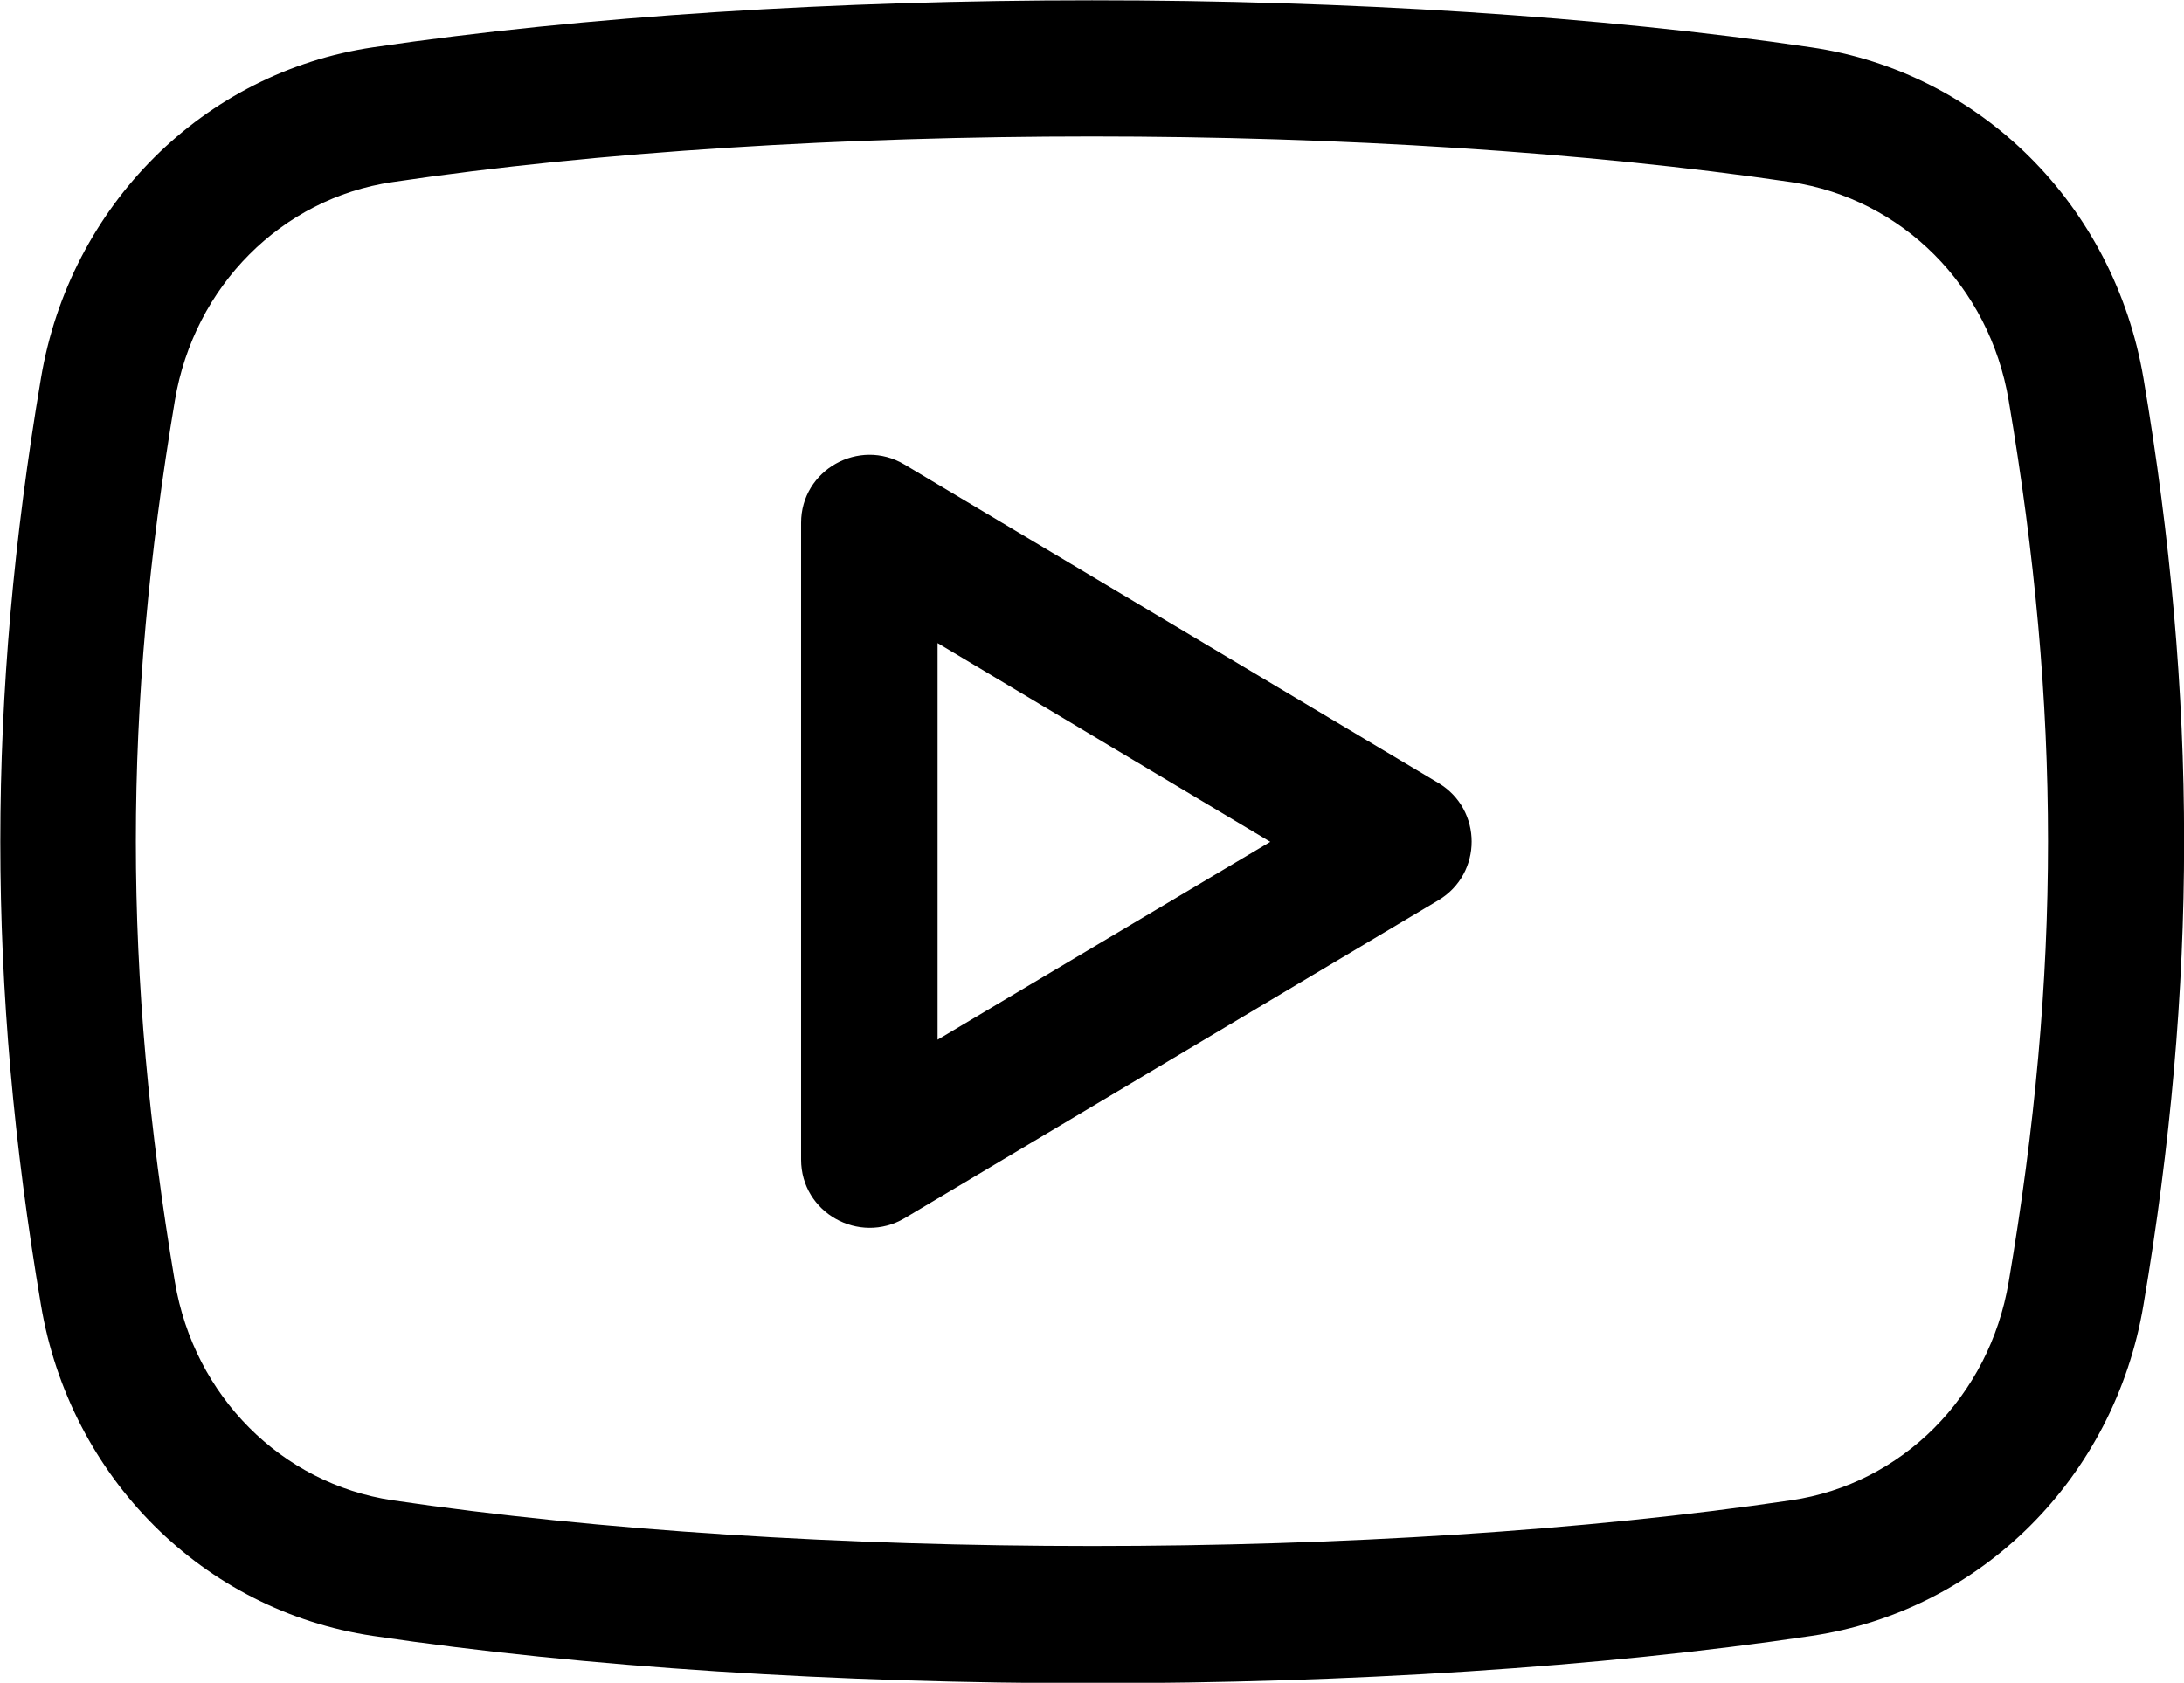 <?xml version="1.0" encoding="utf-8"?>
<!-- Generator: Adobe Illustrator 25.1.0, SVG Export Plug-In . SVG Version: 6.00 Build 0)  -->
<svg version="1.1" id="regular" xmlns="http://www.w3.org/2000/svg" xmlns:xlink="http://www.w3.org/1999/xlink" x="0px" y="0px"
	 viewBox="0 0 512 394.6" style="enable-background:new 0 0 512 394.6;" xml:space="preserve">
<path d="M212,108.9c-10.6-6.3-24.2,1.3-24.2,13.7v149.3c0,12.5,13.6,20,24.2,13.8l125.2-74.6c10.4-6.2,10.4-21.3,0-27.5L212,108.9z
	 M219.8,243.8v-93l78,46.6L219.8,243.8z"/>
<path d="M424.6,11.1c-99.3-14.7-237.9-14.7-337.2,0c-39.7,5.9-71,37.1-77.8,77.6c-12.7,75.2-12.7,142.2,0,217.3
	c6.8,40.5,38.1,71.7,77.8,77.6c49.7,7.4,109.3,11.1,168.9,11.1c59.4,0,118.8-3.7,168.4-11.1c39.7-5.9,71-37.1,77.8-77.6
	c12.7-75.2,12.7-142.2,0-217.3C495.6,48.1,464.3,16.9,424.6,11.1L424.6,11.1z M470.9,300.6c-4.5,26.8-25,47.4-51,51.2
	c-96.4,14.3-231.2,14.3-327.9,0c-26-3.9-46.5-24.4-51-51.2c-12.2-72.4-12.2-134.2,0-206.7c4.5-26.8,25-47.4,51-51.2
	C140.4,35.5,198.2,32,256,32c57.8,0,115.7,3.6,163.9,10.7c26,3.9,46.5,24.4,51,51.2C483.2,166.4,483.2,228.2,470.9,300.6
	L470.9,300.6z"/>
</svg>

